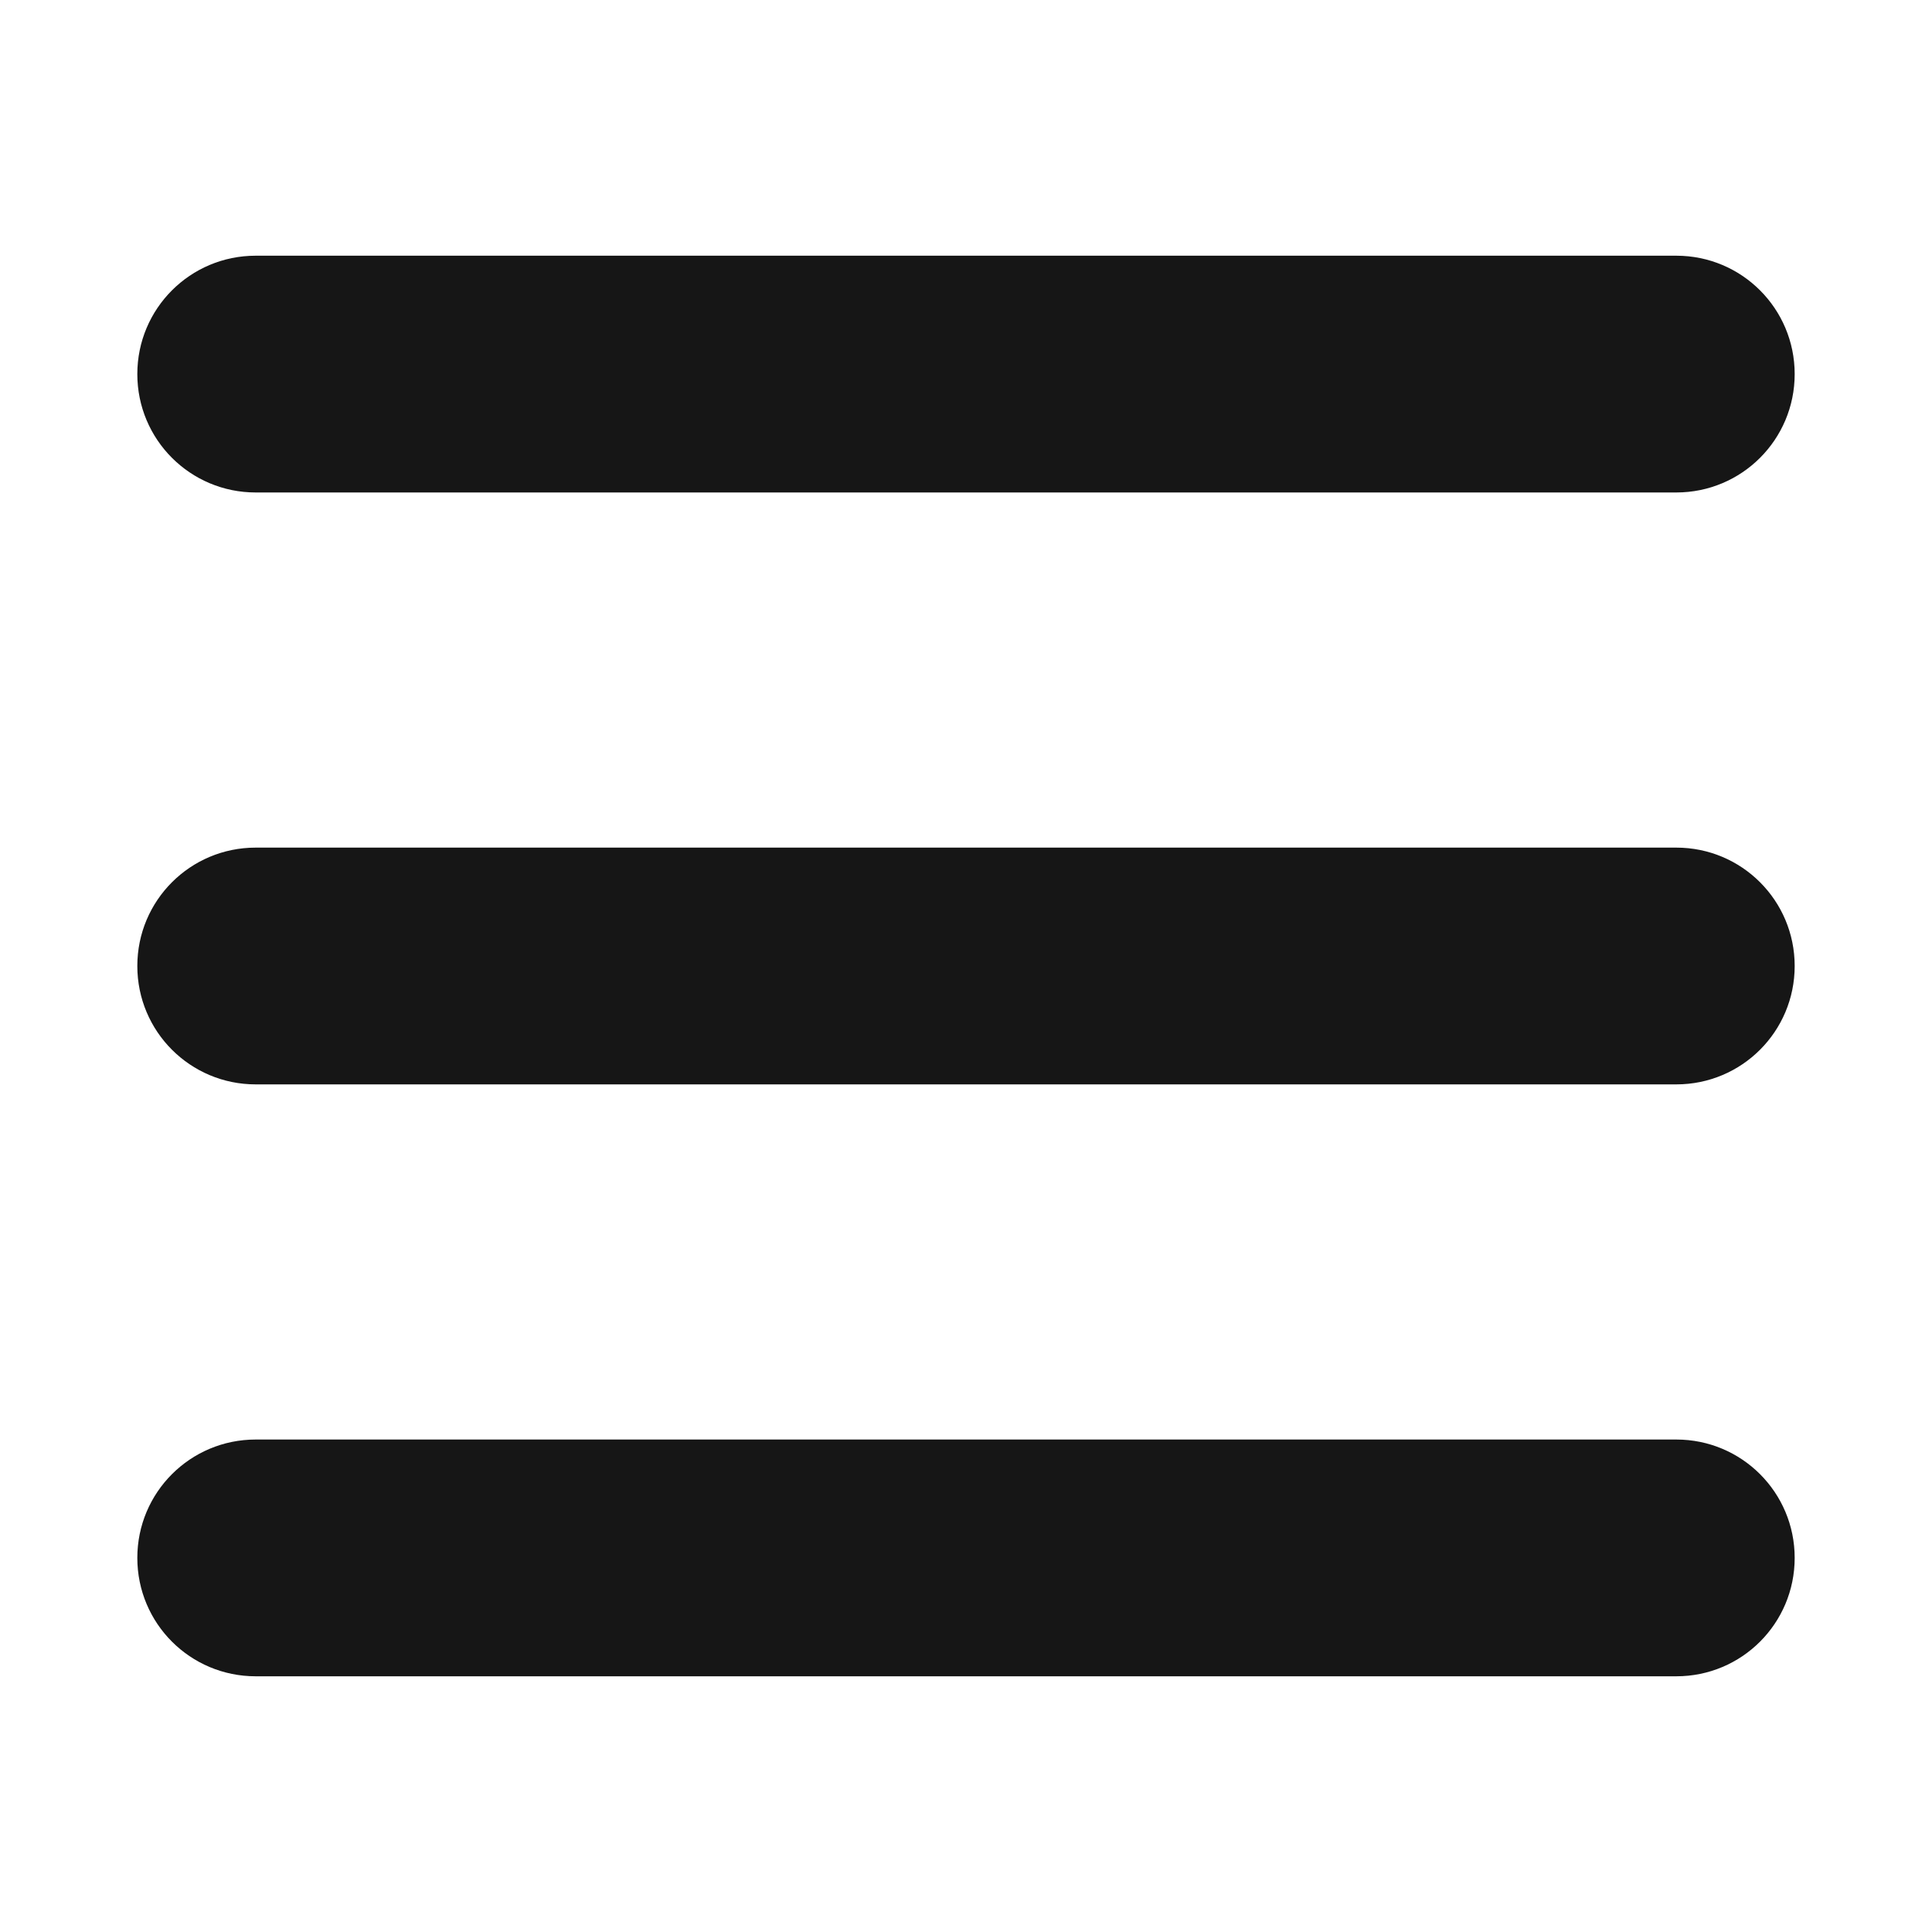 <?xml version="1.0" encoding="utf-8"?>
<!-- Generator: Adobe Illustrator 16.0.0, SVG Export Plug-In . SVG Version: 6.00 Build 0)  -->
<!DOCTYPE svg PUBLIC "-//W3C//DTD SVG 1.1//EN" "http://www.w3.org/Graphics/SVG/1.1/DTD/svg11.dtd">
<svg version="1.1" id="Layer_1" xmlns="http://www.w3.org/2000/svg" xmlns:xlink="http://www.w3.org/1999/xlink" x="0px" y="0px"
	 width="102px" height="102px" viewBox="0 0 102 102" enable-background="new 0 0 102 102" xml:space="preserve">
<g>
	<path fill="#161616" d="M7.25,19.75c0-3.457,2.793-6.25,6.25-6.25h75c3.457,0,6.25,2.793,6.25,6.25S91.957,26,88.5,26h-75
		C10.043,26,7.25,23.207,7.25,19.75z M7.25,51c0-3.457,2.793-6.25,6.25-6.25h75c3.457,0,6.25,2.793,6.25,6.25s-2.793,6.25-6.25,6.25
		h-75C10.043,57.25,7.25,54.457,7.25,51z M94.75,82.25c0,3.457-2.793,6.25-6.25,6.25h-75c-3.457,0-6.25-2.793-6.25-6.25
		S10.043,76,13.5,76h75C91.957,76,94.75,78.793,94.75,82.25z"/>
</g>
</svg>
